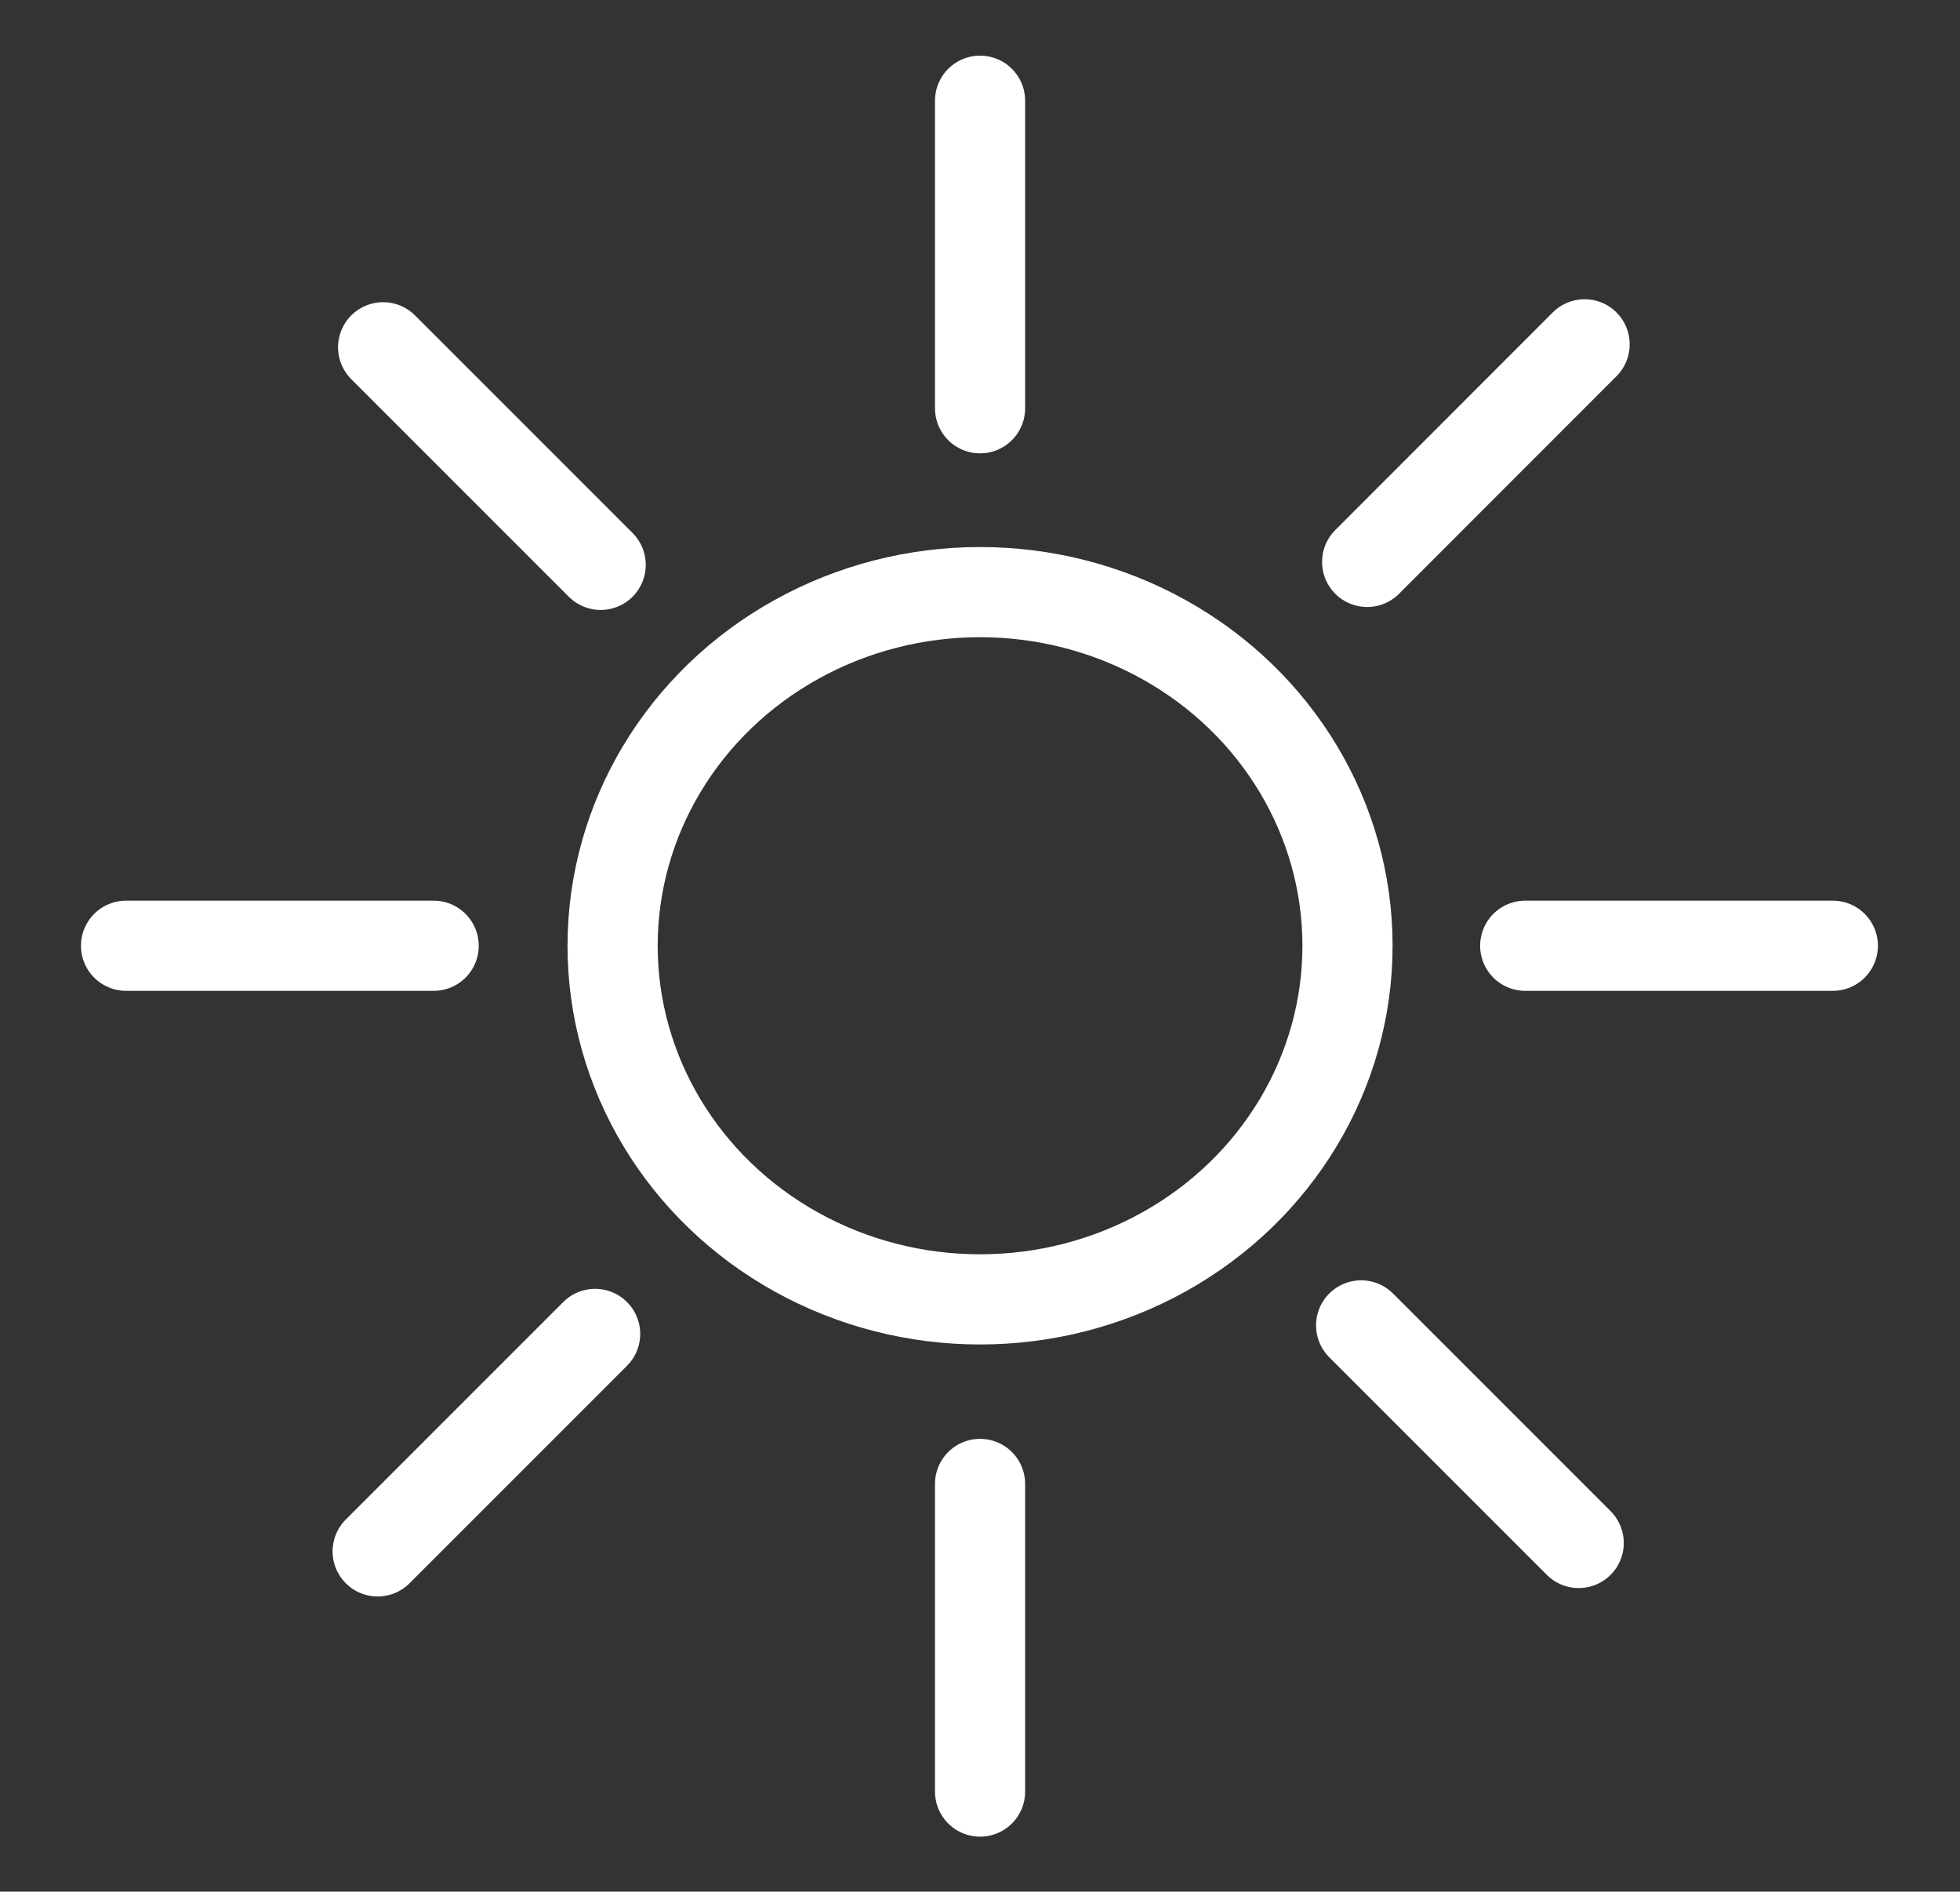 <?xml version="1.0" encoding="UTF-8" standalone="no"?>
<!-- Created with Inkscape (http://www.inkscape.org/) -->

<svg
   width="17.261mm"
   height="16.657mm"
   viewBox="0 0 17.261 16.657"
   version="1.1"
   id="svg5"
   inkscape:version="1.1.2 (0a00cf5339, 2022-02-04)"
   sodipodi:docname="sun-icon.svg"
   xmlns:inkscape="http://www.inkscape.org/namespaces/inkscape"
   xmlns:sodipodi="http://sodipodi.sourceforge.net/DTD/sodipodi-0.dtd"
   xmlns="http://www.w3.org/2000/svg"
   xmlns:svg="http://www.w3.org/2000/svg">
  <rect x="0" y="0" width="17.261" height="16.657" fill="#333333" stroke="none"/>
  <sodipodi:namedview
     id="namedview7"
     pagecolor="#505050"
     bordercolor="#eeeeee"
     borderopacity="1"
     inkscape:pageshadow="0"
     inkscape:pageopacity="0"
     inkscape:pagecheckerboard="0"
     inkscape:document-units="mm"
     showgrid="false"
     fit-margin-top="0"
     fit-margin-left="0"
     fit-margin-right="0"
     fit-margin-bottom="0"
     inkscape:zoom="8.5065504"
     inkscape:cx="34.150153"
     inkscape:cy="35.208161"
     inkscape:window-width="1920"
     inkscape:window-height="1016"
     inkscape:window-x="0"
     inkscape:window-y="27"
     inkscape:window-maximized="1"
     inkscape:current-layer="layer1"
     showguides="true"
     inkscape:guide-bbox="true" />
  <defs
     id="defs2" />
  <g
     inkscape:label="Camada 1"
     inkscape:groupmode="layer"
     id="layer1"
     transform="translate(-58.585,-69.724)">
    <ellipse
       style="opacity:1;fill:none;stroke:#ffffff;stroke-width:0.794;stroke-linecap:round;stroke-linejoin:round;stroke-miterlimit:4;stroke-dasharray:none;stroke-opacity:1"
       id="path591"
       cx="67.216"
       cy="78.052"
       rx="3.236"
       ry="3.114" />
    <path
       style="fill:none;stroke:#ffffff;stroke-width:0.794;stroke-linecap:round;stroke-linejoin:miter;stroke-miterlimit:4;stroke-dasharray:none;stroke-opacity:1"
       d="m 59.695,78.052 h 2.709"
       id="path1757" />
    <path
       style="fill:none;stroke:#ffffff;stroke-width:0.794;stroke-linecap:round;stroke-linejoin:miter;stroke-miterlimit:4;stroke-dasharray:none;stroke-opacity:1"
       d="M 67.216,85.5 V 82.791"
       id="path1996" />
    <path
       style="fill:none;stroke:#ffffff;stroke-width:0.794;stroke-linecap:round;stroke-linejoin:miter;stroke-miterlimit:4;stroke-dasharray:none;stroke-opacity:1"
       d="m 72.017,78.052 h 2.709"
       id="path1998" />
    <path
       style="fill:none;stroke:#ffffff;stroke-width:0.794;stroke-linecap:round;stroke-linejoin:miter;stroke-miterlimit:4;stroke-dasharray:none;stroke-opacity:1"
       d="M 67.216,73.319 V 70.611"
       id="path2240" />
    <path
       style="fill:none;stroke:#ffffff;stroke-width:0.794;stroke-linecap:round;stroke-linejoin:miter;stroke-opacity:1;stroke-miterlimit:4;stroke-dasharray:none"
       d="m 61.911,83.385 1.915,-1.915"
       id="path2242" />
    <path
       style="fill:none;stroke:#ffffff;stroke-width:0.794;stroke-linecap:round;stroke-linejoin:miter;stroke-opacity:1;stroke-miterlimit:4;stroke-dasharray:none"
       d="M 72.488,83.311 70.572,81.395"
       id="path2244" />
    <path
       style="fill:none;stroke:#ffffff;stroke-width:0.794;stroke-linecap:round;stroke-linejoin:miter;stroke-opacity:1;stroke-miterlimit:4;stroke-dasharray:none"
       d="M 70.625,74.672 72.54,72.756"
       id="path2246" />
    <path
       style="fill:none;stroke:#ffffff;stroke-width:0.794;stroke-linecap:round;stroke-linejoin:miter;stroke-opacity:1;stroke-miterlimit:4;stroke-dasharray:none"
       d="M 63.875,74.698 61.959,72.782"
       id="path2248" />
  </g>
</svg>
